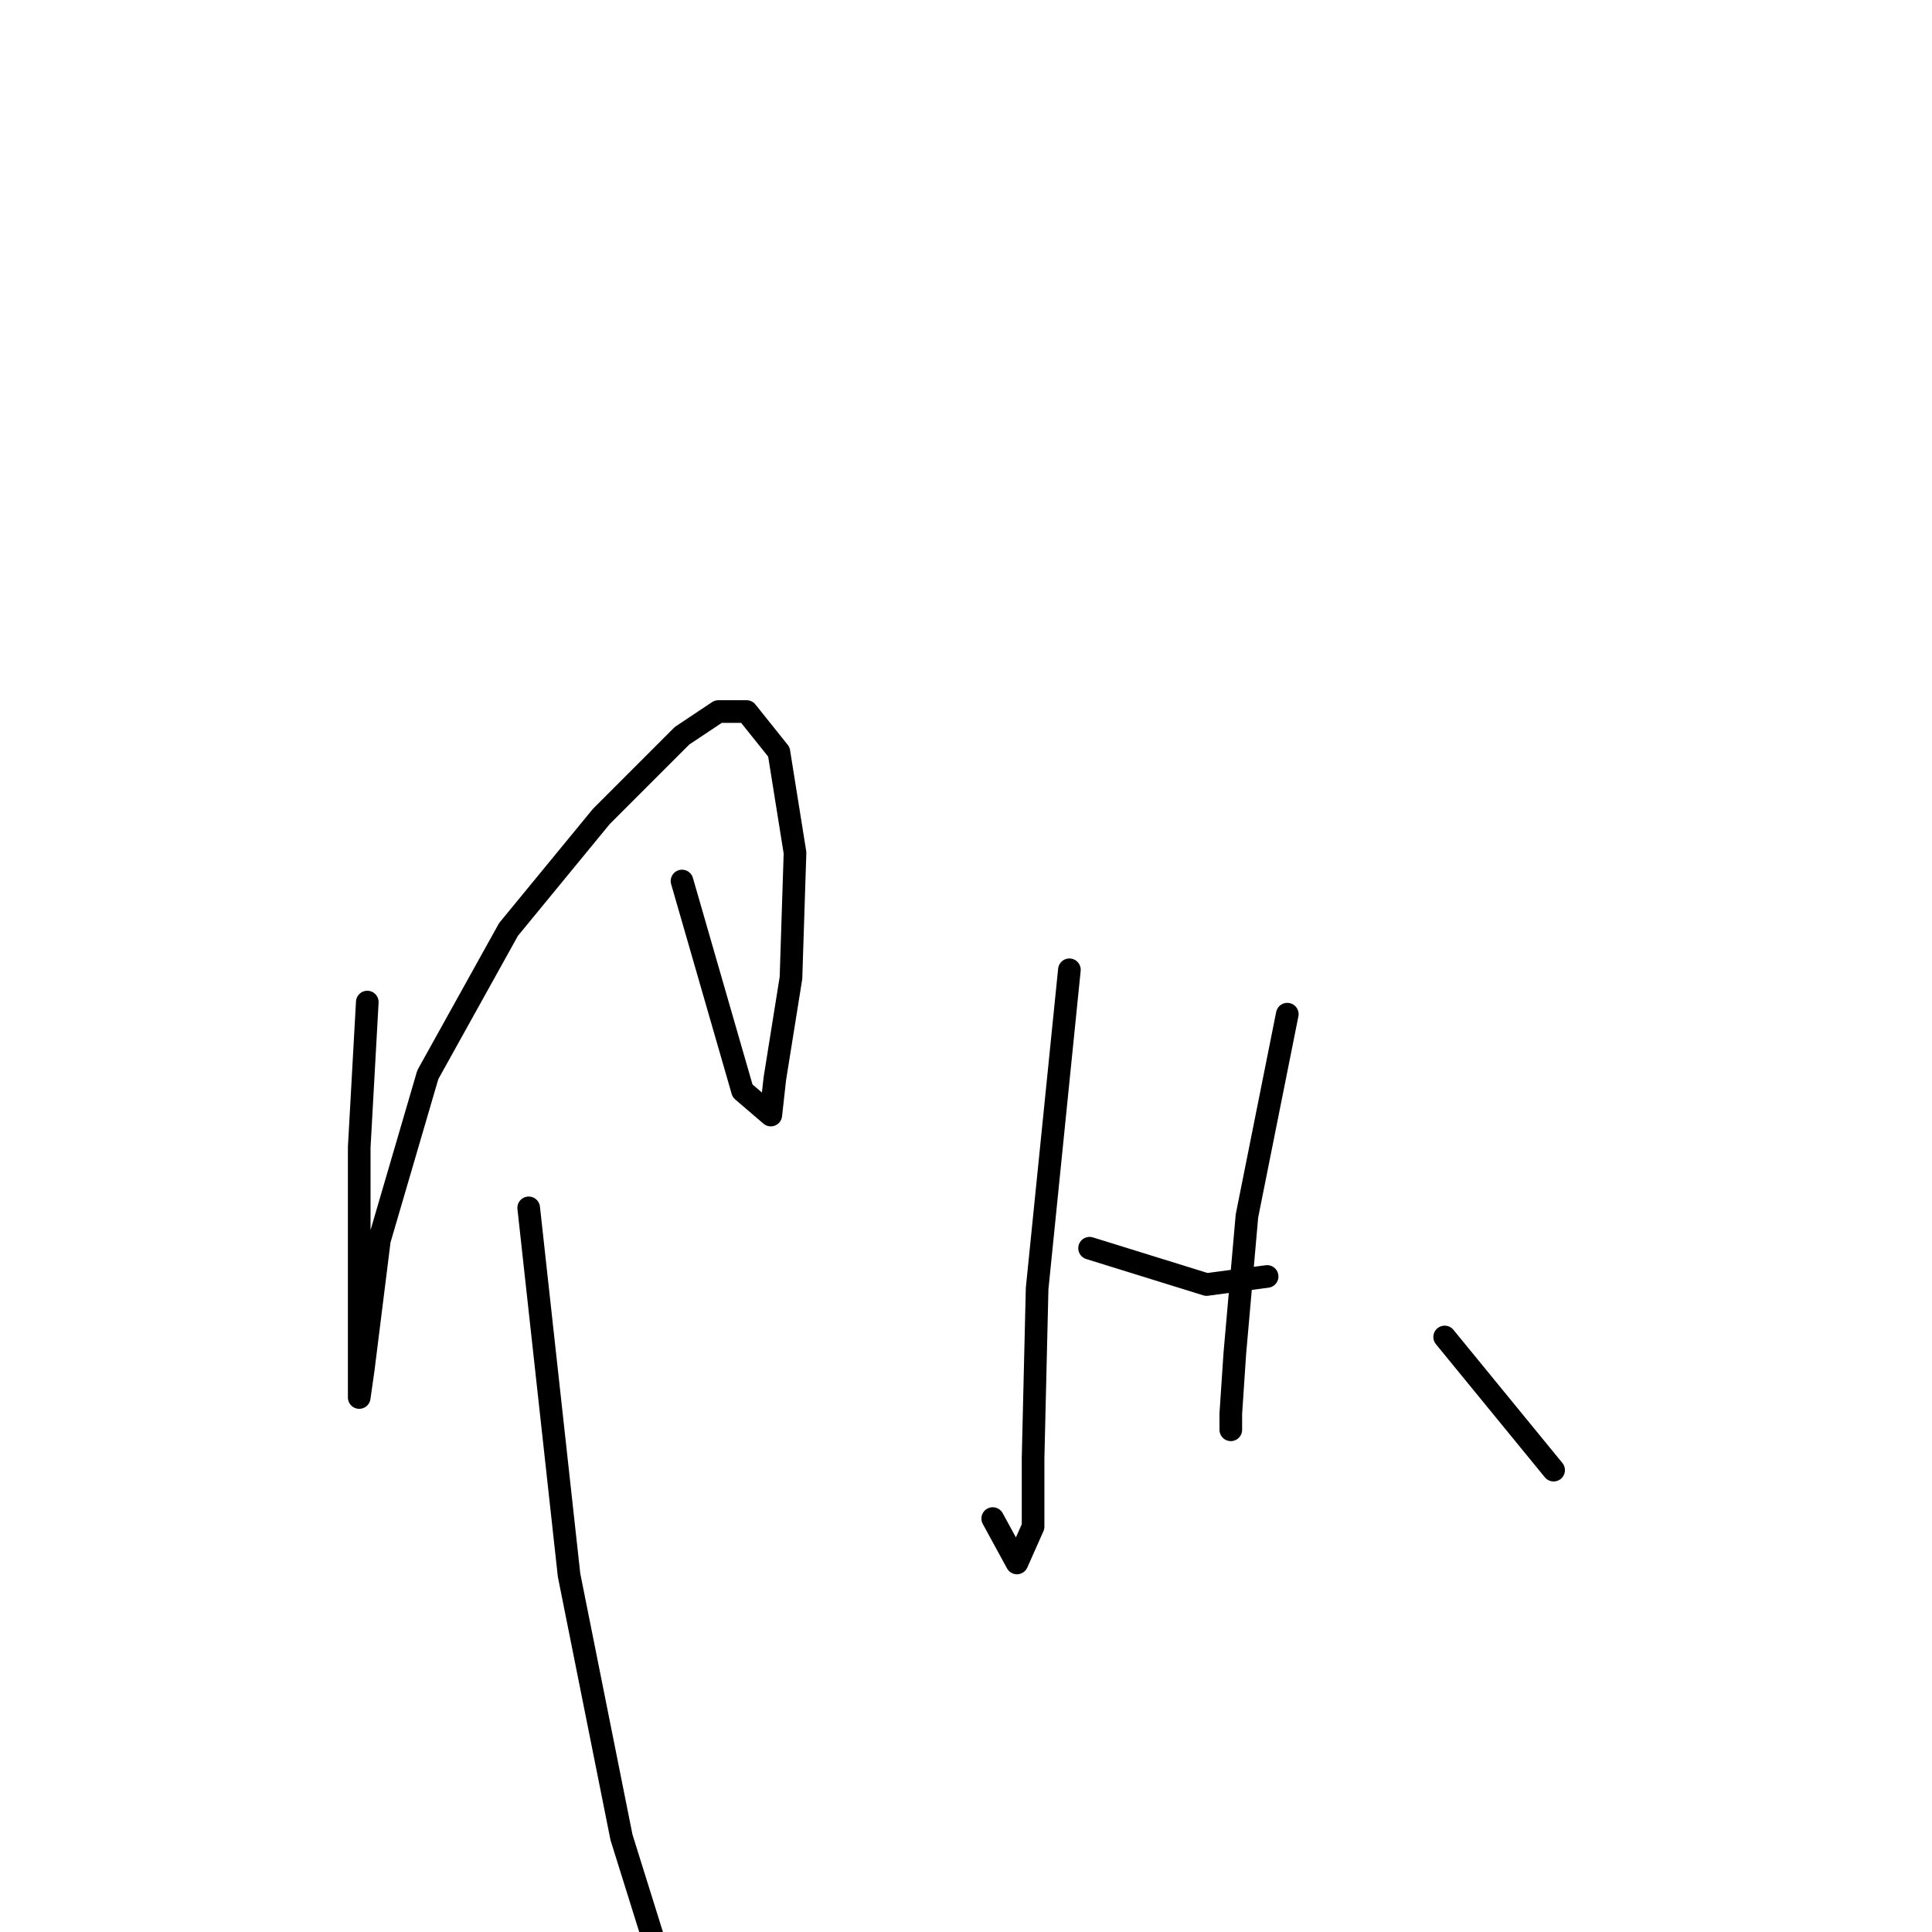 <?xml version="1.0" standalone="no"?>
    <svg width="256" height="256" xmlns="http://www.w3.org/2000/svg" version="1.1">
    <polyline stroke="black" stroke-width="3" stroke-linecap="round" fill="transparent" stroke-linejoin="round" points="48.668 132.779 47.599 152.028 47.599 167.533 47.599 176.088 47.599 183.039 47.599 185.177 48.133 181.435 50.272 164.325 56.688 142.404 67.382 123.155 79.679 108.185 90.372 97.491 95.185 94.283 98.927 94.283 103.205 99.63 105.343 112.997 104.809 129.571 102.67 142.938 102.135 147.75 98.393 144.542 90.372 116.739 90.372 116.739 " />
        <polyline stroke="black" stroke-width="3" stroke-linecap="round" fill="transparent" stroke-linejoin="round" points="70.055 160.048 75.402 208.703 82.352 243.457 87.699 260.566 90.372 266.447 90.372 266.447 " />
        <polyline stroke="black" stroke-width="3" stroke-linecap="round" fill="transparent" stroke-linejoin="round" points="141.701 128.502 137.424 170.741 136.889 193.197 136.889 202.287 134.75 207.099 131.542 201.217 131.542 201.217 " />
        <polyline stroke="black" stroke-width="3" stroke-linecap="round" fill="transparent" stroke-linejoin="round" points="144.374 165.394 159.88 170.207 167.9 169.137 167.9 169.137 " />
        <polyline stroke="black" stroke-width="3" stroke-linecap="round" fill="transparent" stroke-linejoin="round" points="170.573 134.383 165.227 161.117 163.623 179.296 163.088 187.316 163.088 189.455 163.088 189.455 " />
        <polyline stroke="black" stroke-width="3" stroke-linecap="round" fill="transparent" stroke-linejoin="round" points="191.426 177.157 205.862 194.801 205.862 194.801 " />
        </svg>